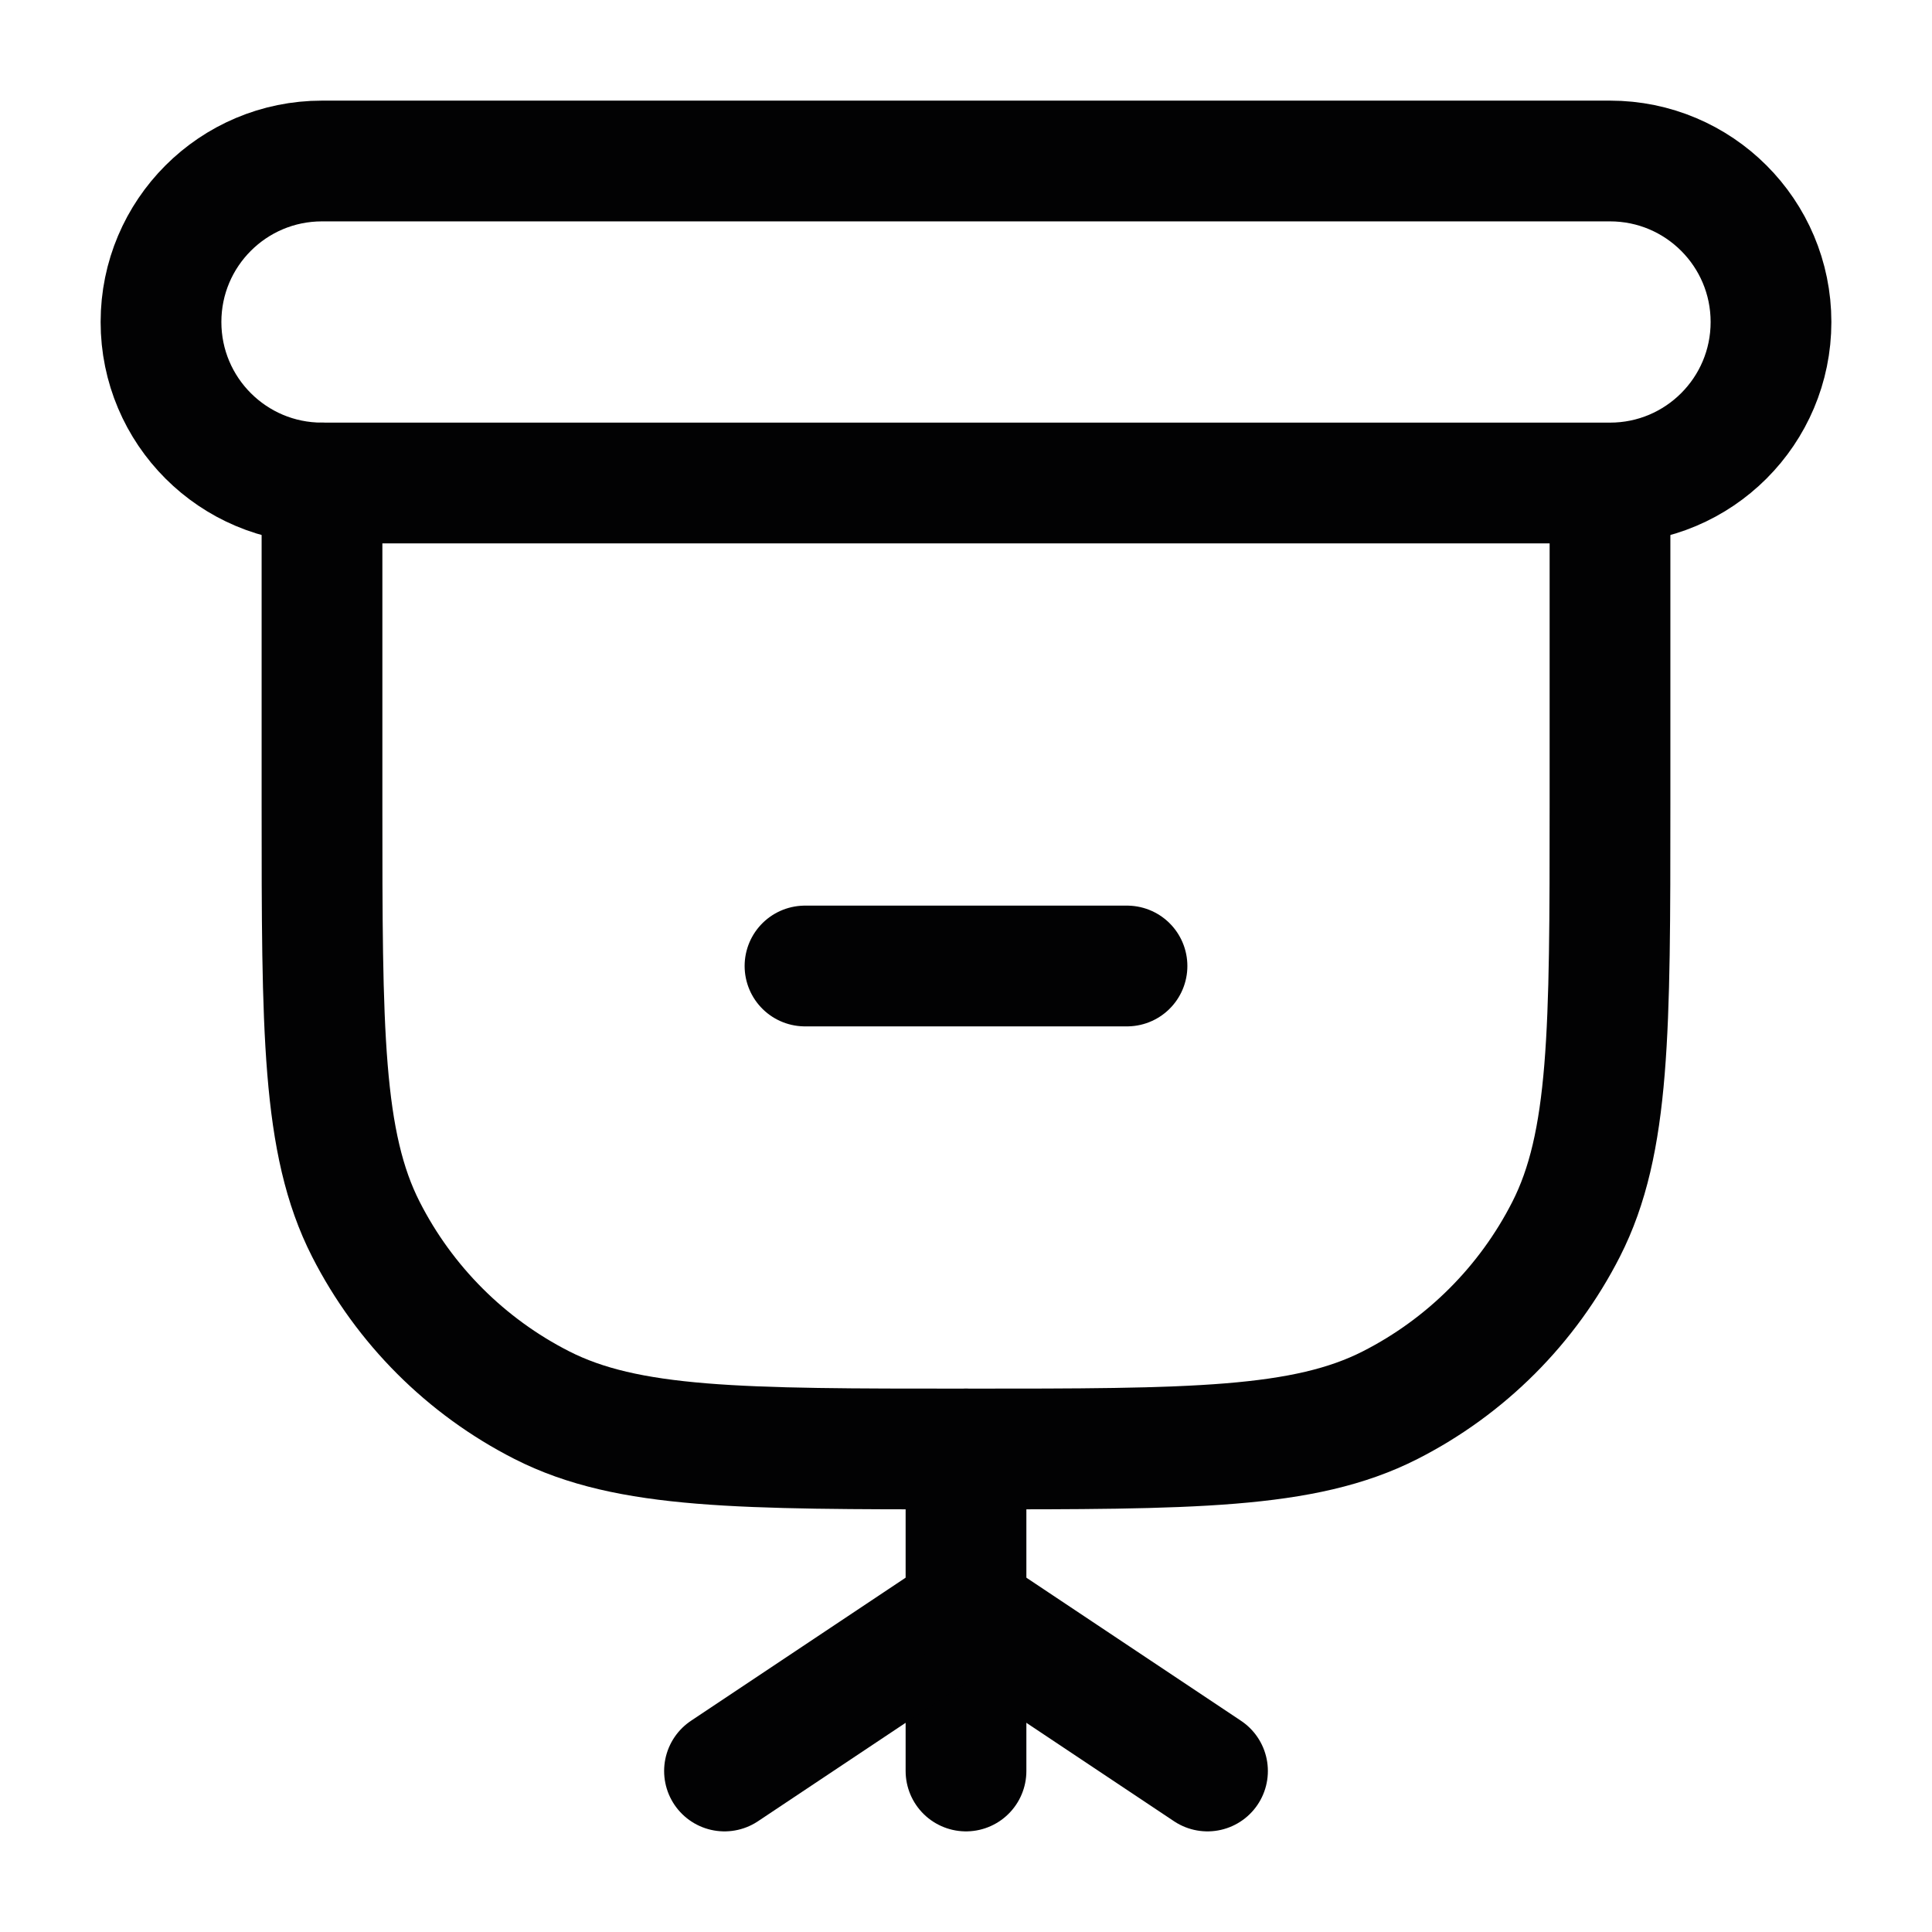 <svg width="24" height="24" viewBox="0 0 24 24" fill="none" xmlns="http://www.w3.org/2000/svg">
<path d="M2 4C2 2.895 2.895 2 4 2H20C21.105 2 22 2.895 22 4C22 5.105 21.105 6 20 6H4C2.895 6 2 5.105 2 4Z" stroke="#020203" stroke-width="1.5"/>
<path d="M12 18V22" stroke="#020203" stroke-width="1.5" stroke-linecap="round"/>
<path d="M4 6V10C4 12.8 4 14.2 4.545 15.27C5.024 16.211 5.789 16.976 6.73 17.455C7.8 18 9.2 18 12 18C14.8 18 16.2 18 17.27 17.455C18.211 16.976 18.976 16.211 19.455 15.27C20 14.2 20 12.8 20 10V6.5" stroke="#020203" stroke-width="1.5" stroke-linecap="round"/>
<path d="M10 12H14" stroke="#020203" stroke-width="1.5" stroke-linecap="round" stroke-linejoin="round"/>
<path d="M12 20L9 22" stroke="#020203" stroke-width="1.5" stroke-linecap="round"/>
<path d="M12 20L15 22" stroke="#020203" stroke-width="1.5" stroke-linecap="round"/>
</svg>
